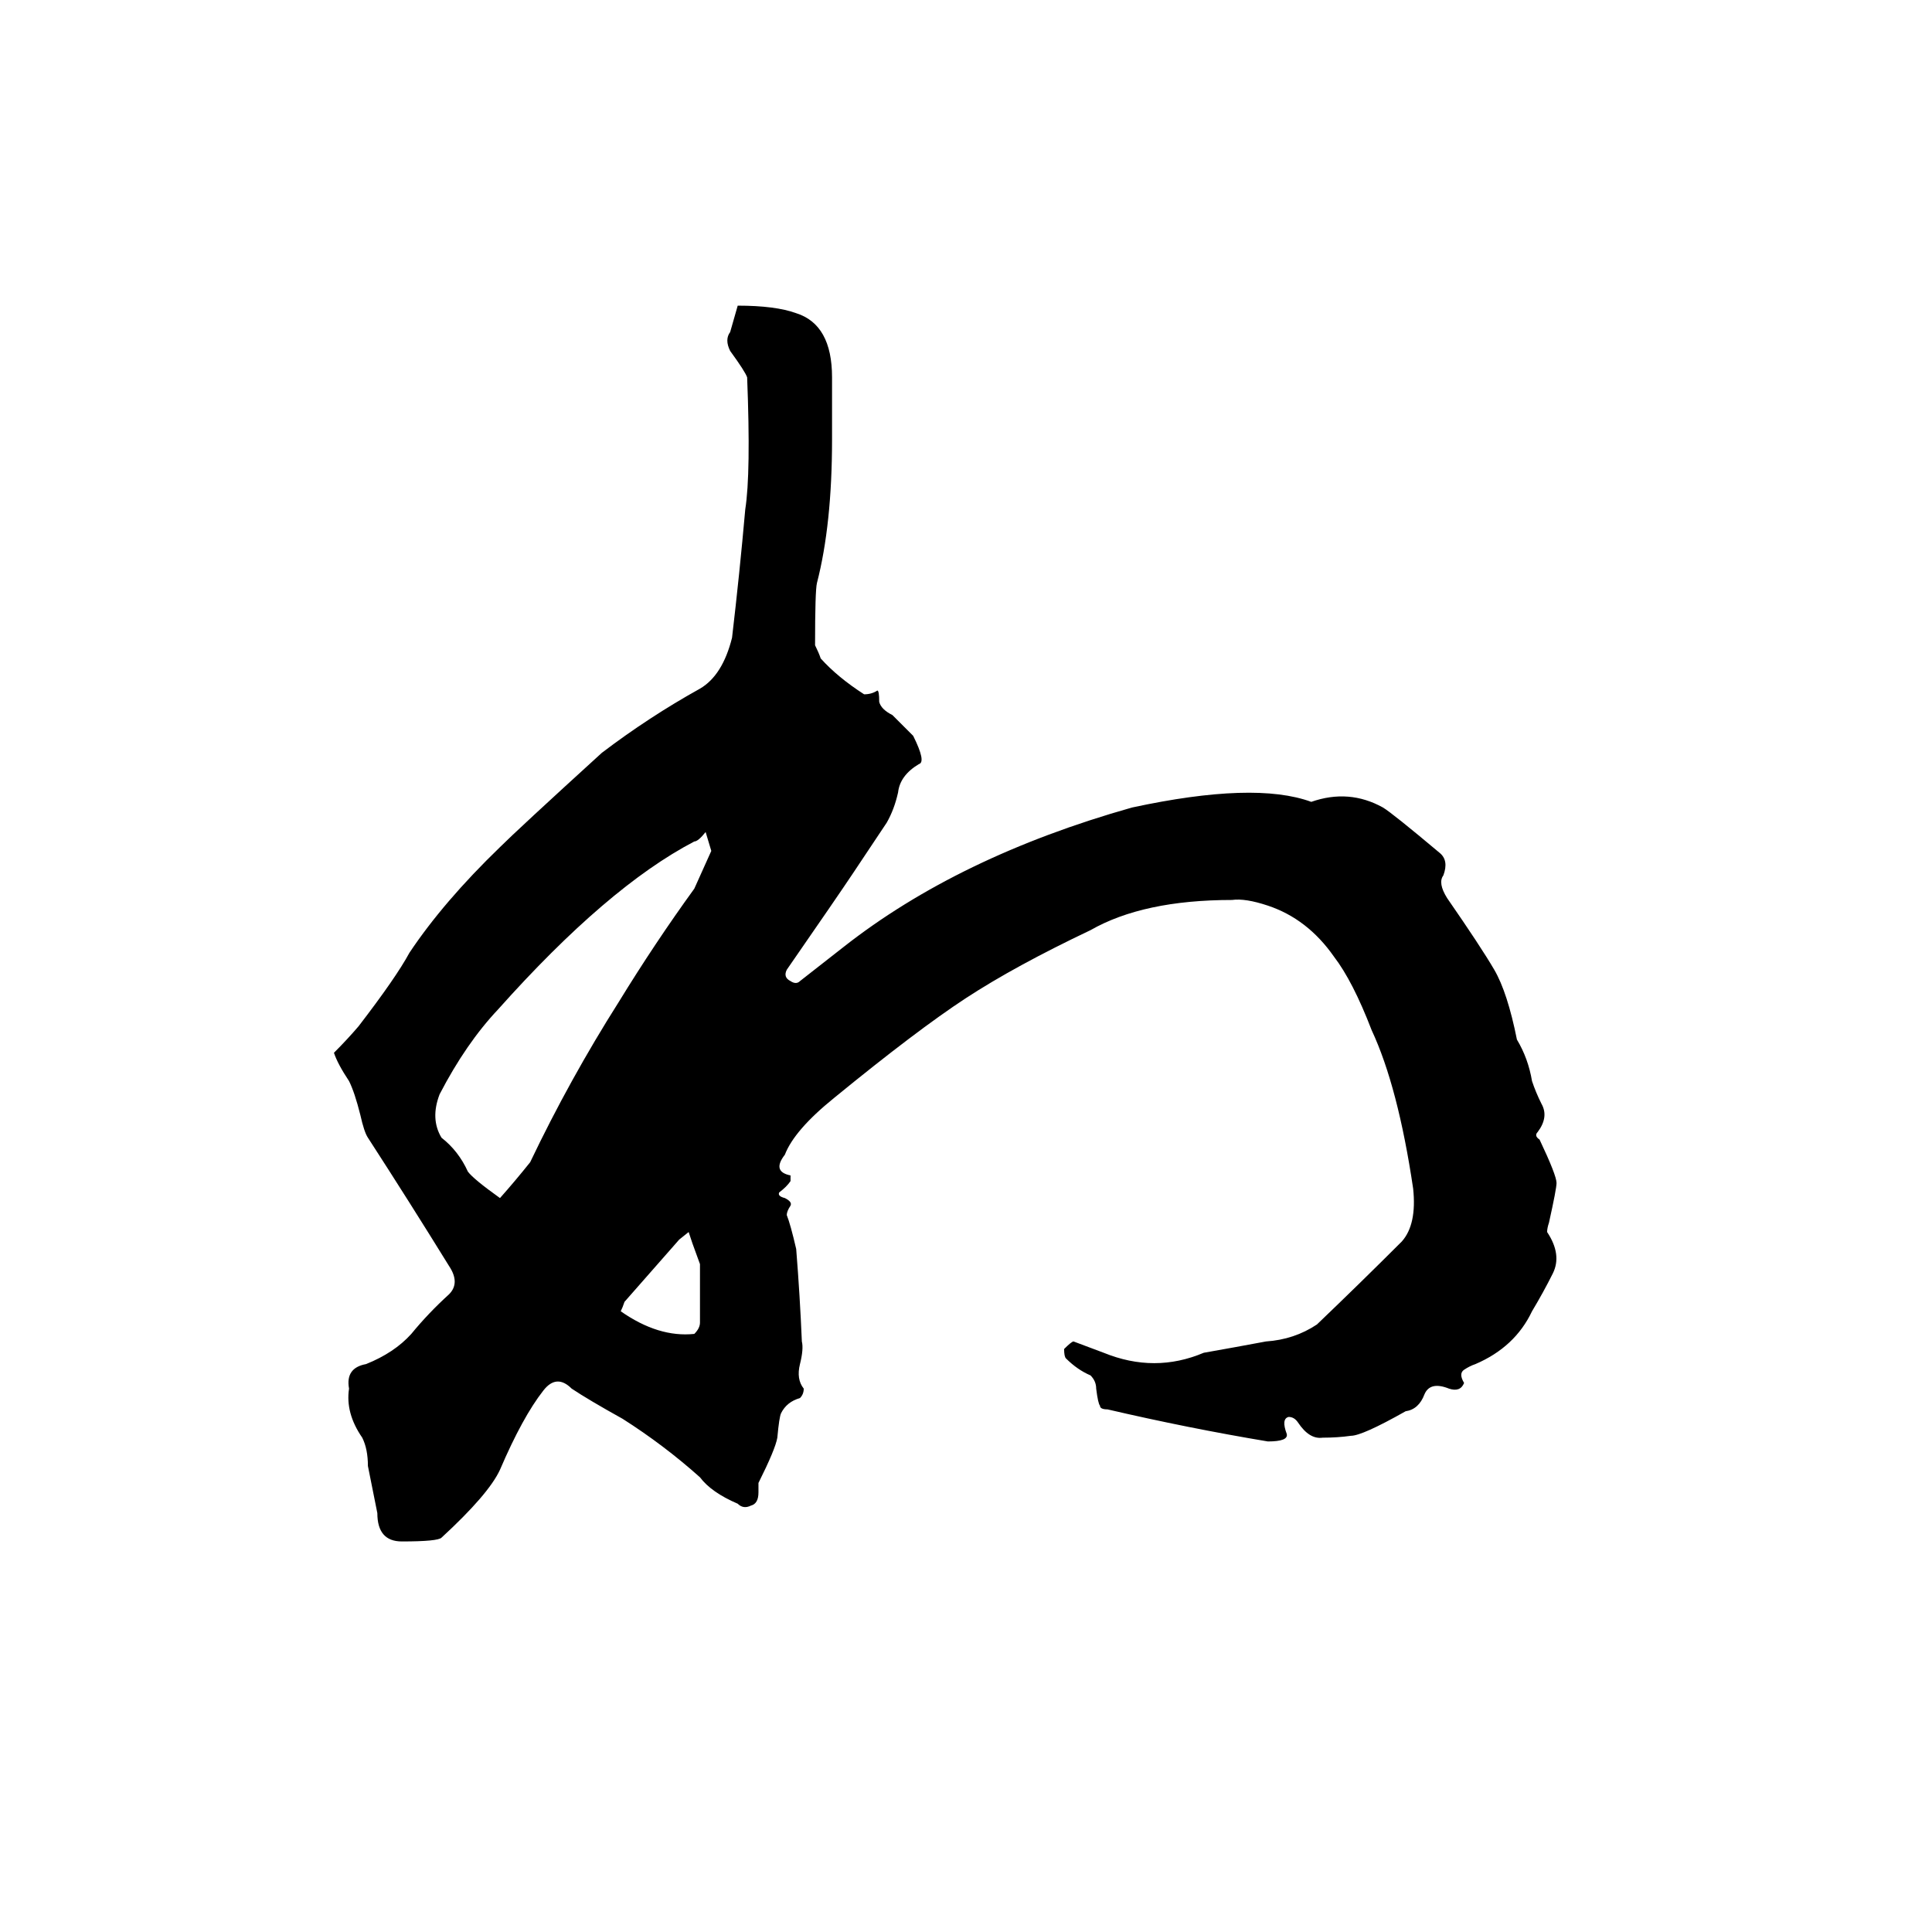 <svg xmlns="http://www.w3.org/2000/svg" viewBox="0 -800 1024 1024">
	<path fill="#000000" d="M213 17Q200 17 200 2L195 -23Q195 -32 192 -38Q183 -51 185 -64Q183 -75 194 -77Q209 -83 218 -93Q227 -104 238 -114Q244 -120 238 -129Q217 -163 195 -197Q193 -200 191 -209Q188 -221 185 -227Q179 -236 177 -242Q184 -249 190 -256Q210 -282 217 -295Q235 -322 265 -351Q274 -360 319 -401Q344 -420 371 -435Q383 -442 388 -462Q392 -496 395 -530Q398 -549 396 -600Q395 -603 387 -614Q384 -620 387 -624Q389 -631 391 -638Q411 -638 422 -634Q441 -628 441 -600V-567Q441 -522 433 -491Q432 -487 432 -458Q434 -454 435 -451Q444 -441 458 -432Q462 -432 465 -434Q466 -434 466 -428Q467 -424 473 -421Q479 -415 484 -410Q491 -396 487 -395Q477 -389 476 -380Q474 -371 470 -364L452 -337Q444 -325 417 -286Q415 -282 419 -280Q422 -278 424 -280L447 -298Q508 -346 600 -372Q665 -386 695 -375Q715 -382 733 -372Q738 -369 763 -348Q768 -344 765 -336Q762 -332 767 -324Q785 -298 792 -286Q799 -274 804 -249Q810 -239 812 -227Q814 -221 817 -215Q821 -208 815 -200Q813 -198 816 -196Q825 -177 825 -173Q825 -170 821 -152Q820 -149 820 -147Q828 -135 823 -125Q818 -115 812 -105Q803 -86 782 -77Q779 -76 776 -74Q773 -72 776 -67Q774 -62 768 -64Q758 -68 755 -61Q752 -53 745 -52Q722 -39 716 -39Q709 -38 701 -38Q694 -37 688 -46Q686 -49 683 -49Q679 -48 682 -40Q683 -36 672 -36Q630 -43 587 -53Q583 -53 583 -55Q582 -56 581 -64Q581 -68 578 -71Q571 -74 565 -80Q564 -81 564 -85Q568 -89 569 -89L585 -83Q612 -72 638 -83Q655 -86 671 -89Q686 -90 698 -98Q721 -120 743 -142Q751 -151 749 -170Q741 -224 727 -254Q717 -280 707 -293Q693 -313 672 -320Q660 -324 653 -323Q606 -323 578 -307Q538 -288 512 -271Q486 -254 442 -218Q421 -201 416 -188Q409 -179 419 -177V-174Q417 -171 413 -168Q412 -166 416 -165Q420 -163 419 -161Q417 -158 417 -156Q419 -151 422 -138Q424 -113 425 -89Q426 -85 424 -77Q422 -69 426 -64Q426 -61 424 -59Q417 -57 414 -51Q413 -49 412 -38Q411 -32 402 -14Q402 -11 402 -9Q402 -3 398 -2Q394 0 391 -3Q377 -9 371 -17Q352 -34 330 -48Q312 -58 303 -64Q295 -72 288 -63Q277 -49 265 -21Q259 -8 234 15Q232 17 213 17ZM265 -165Q273 -174 281 -184Q302 -228 328 -269Q347 -300 368 -329L377 -349L374 -359Q370 -354 368 -354Q322 -330 264 -265Q247 -247 233 -220Q228 -207 234 -197Q243 -190 248 -179Q251 -175 265 -165ZM368 -93Q371 -96 371 -99V-130L367 -141L365 -147L360 -143L331 -110Q330 -107 329 -105Q349 -91 368 -93Z"/>
</svg>